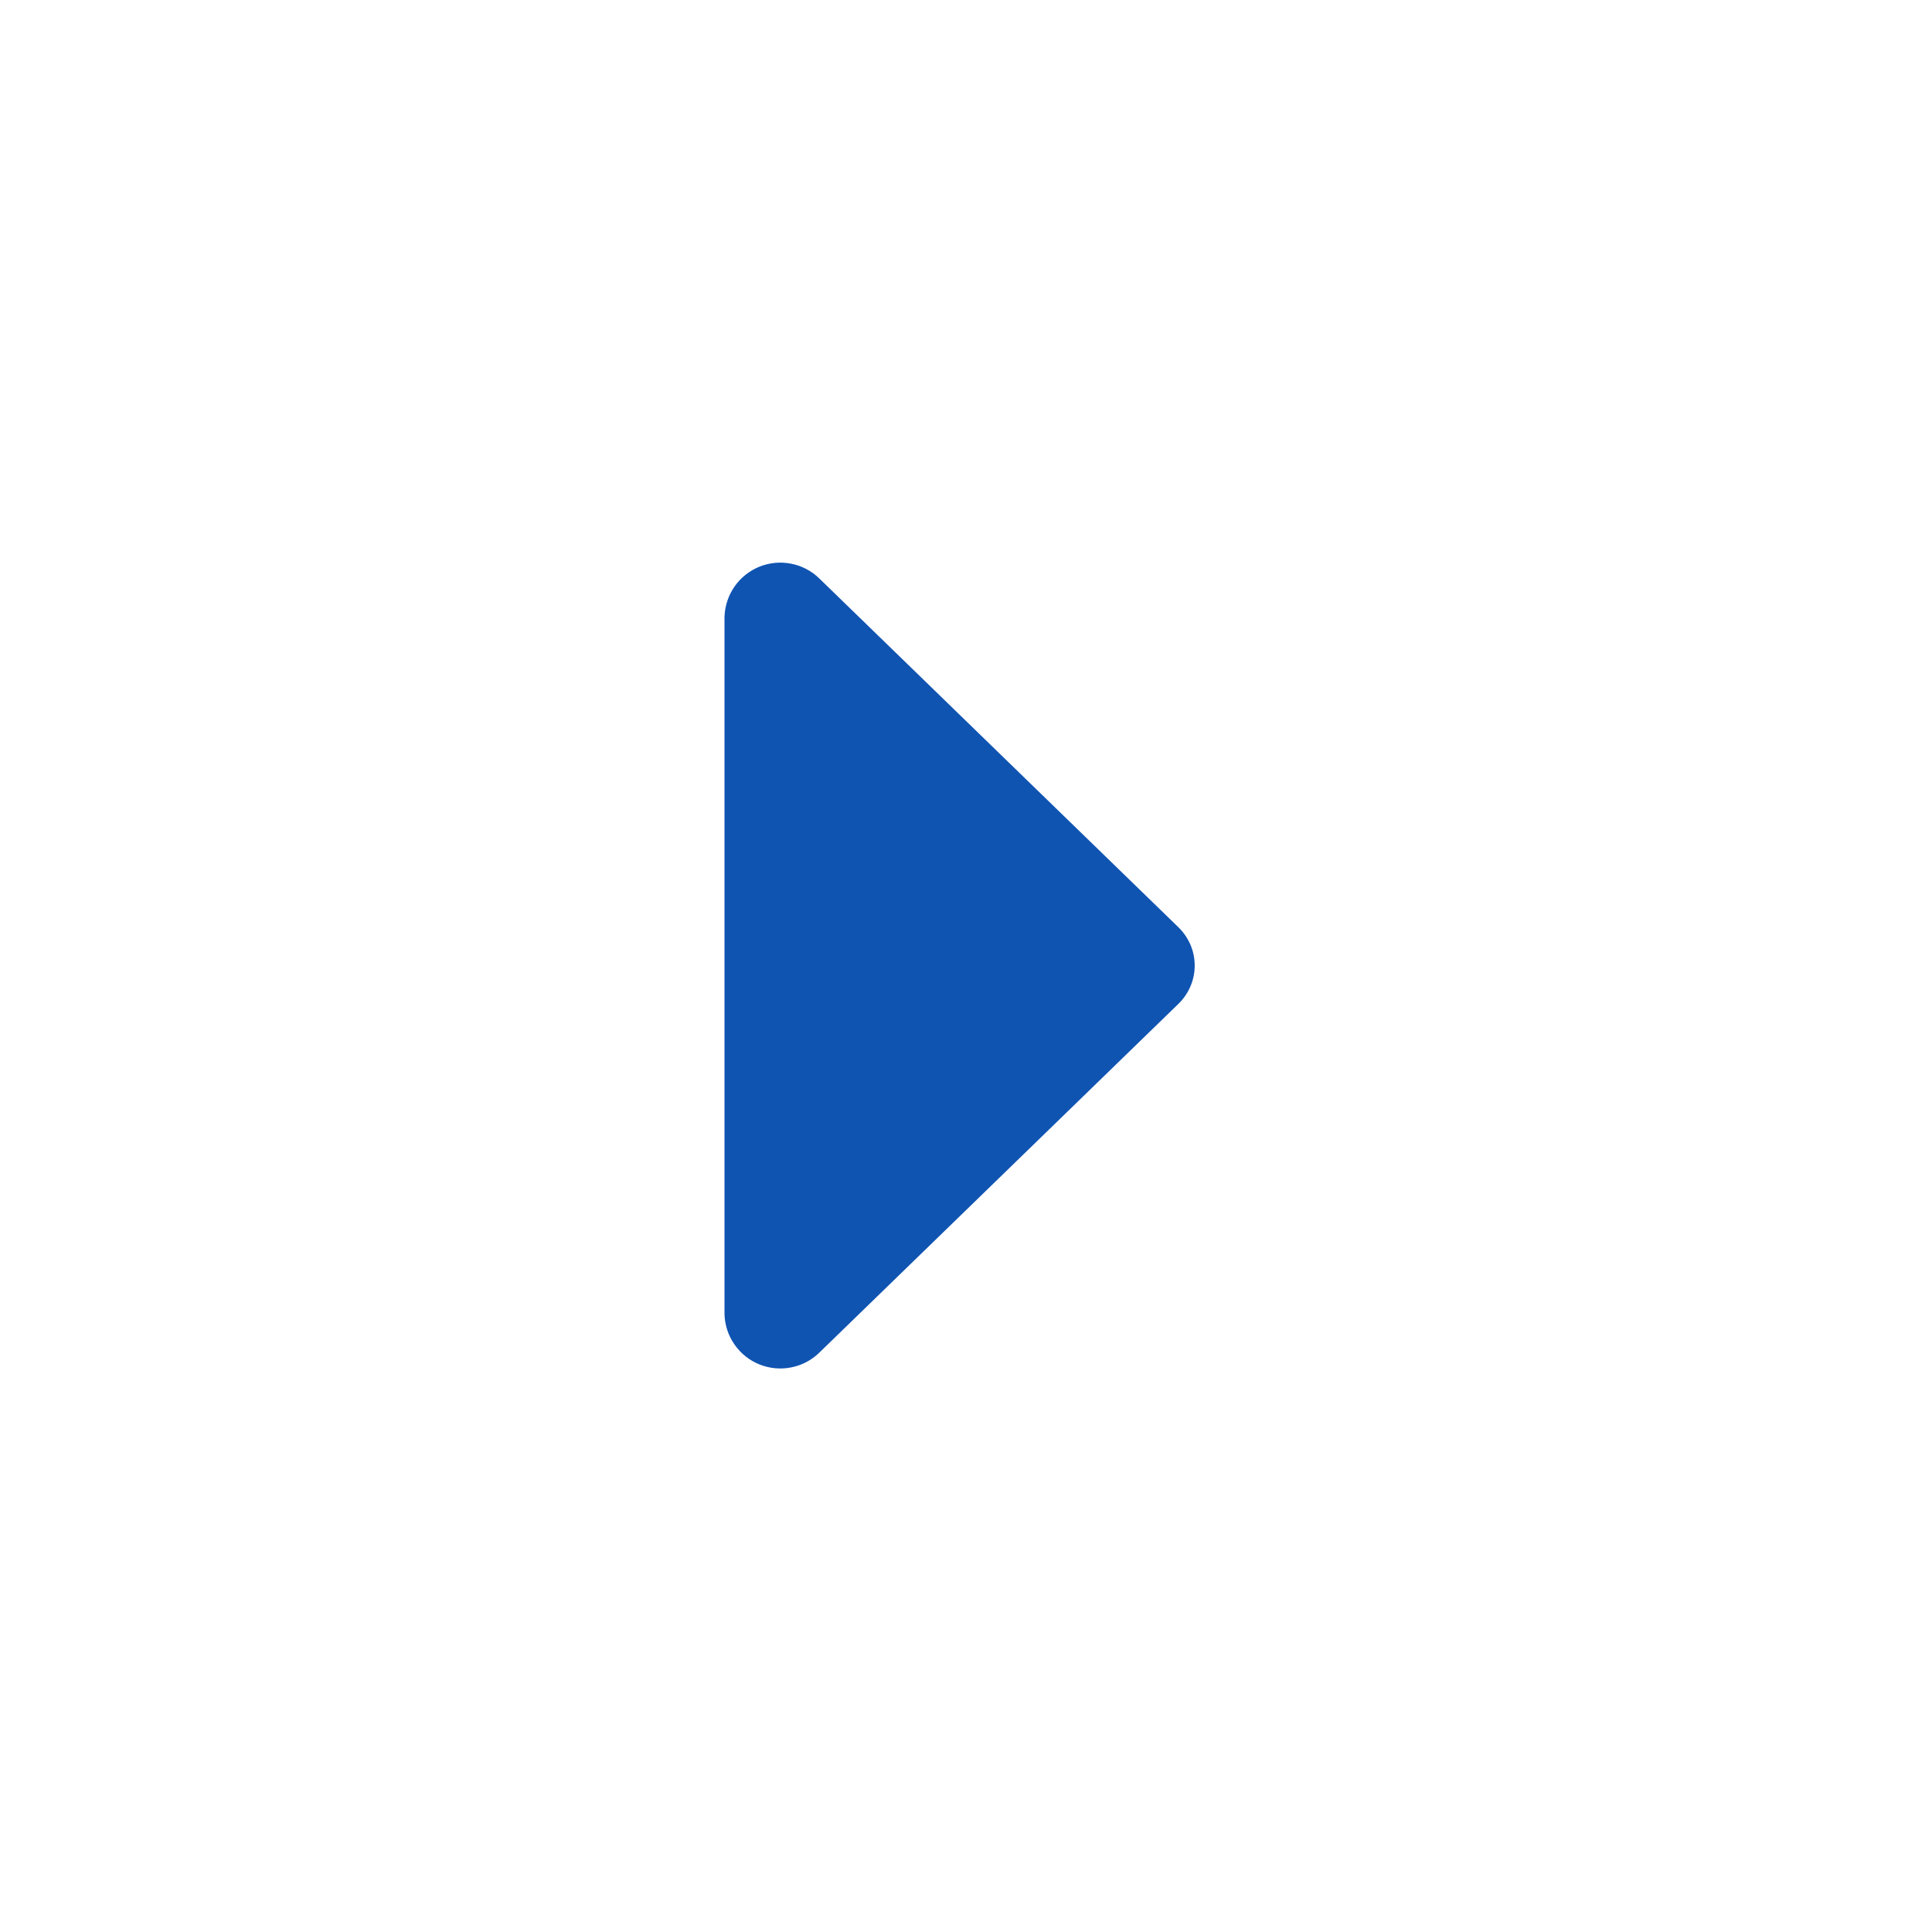 <svg width="24" height="24" viewBox="0 0 24 24" fill="none" xmlns="http://www.w3.org/2000/svg">
<path d="M9 16.326L9 7.664C9.004 7.529 9.047 7.398 9.124 7.287C9.201 7.176 9.309 7.09 9.435 7.039C9.56 6.989 9.698 6.976 9.83 7.003C9.963 7.029 10.085 7.094 10.181 7.189L14.638 11.518C14.702 11.58 14.753 11.654 14.788 11.736C14.823 11.817 14.841 11.905 14.841 11.995C14.841 12.084 14.823 12.172 14.788 12.253C14.753 12.335 14.702 12.409 14.638 12.471L10.181 16.8C10.085 16.895 9.963 16.96 9.83 16.986C9.698 17.013 9.561 17 9.435 16.95C9.31 16.9 9.202 16.814 9.125 16.703C9.047 16.592 9.004 16.461 9 16.326V16.326Z" fill="#1054B2"/>
</svg>
